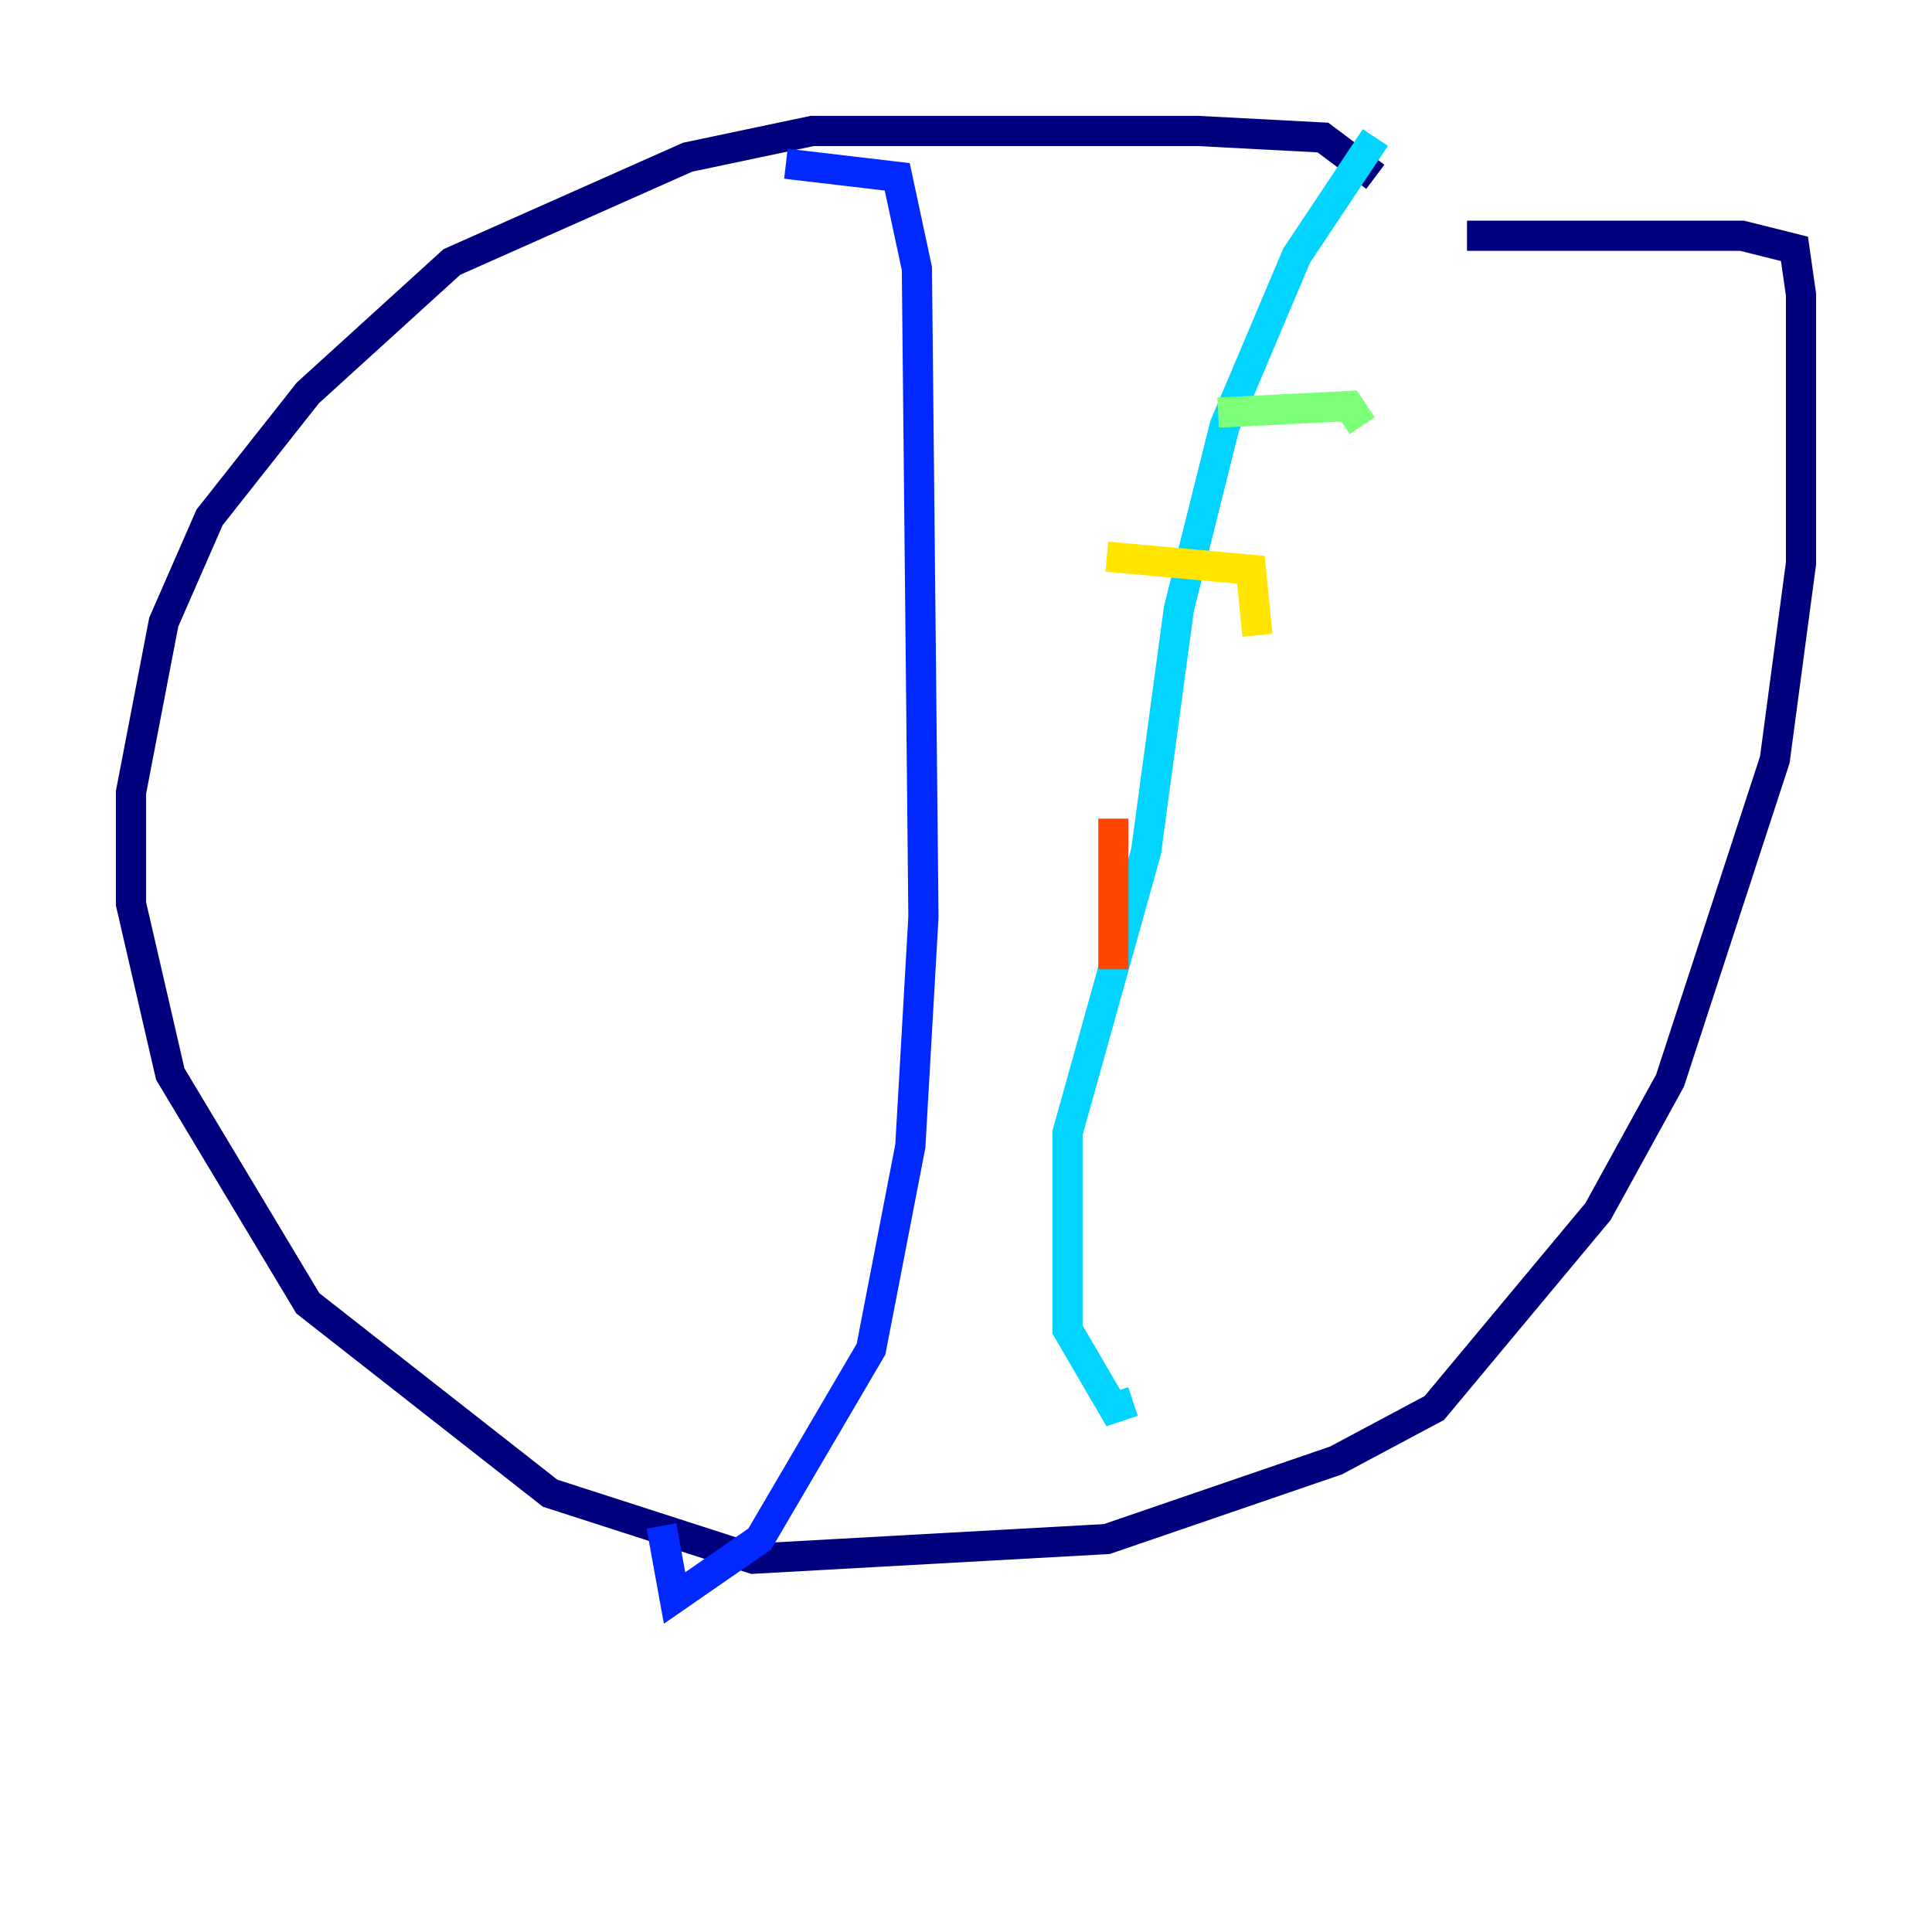 <?xml version="1.0" encoding="utf-8" ?>
<svg baseProfile="tiny" height="128" version="1.2" viewBox="0,0,128,128" width="128" xmlns="http://www.w3.org/2000/svg" xmlns:ev="http://www.w3.org/2001/xml-events" xmlns:xlink="http://www.w3.org/1999/xlink"><defs /><polyline fill="none" points="91.119,11.715 87.647,9.112 79.403,8.678 53.803,8.678 45.559,10.414 29.939,17.356 20.393,26.034 13.885,34.278 10.848,41.22 8.678,52.502 8.678,59.878 11.281,71.159 20.393,86.346 36.447,98.929 49.898,103.268 73.329,101.966 88.515,96.759 95.024,93.288 105.871,80.271 110.644,71.593 117.586,50.332 119.322,37.315 119.322,19.525 118.888,16.488 115.417,15.62 97.193,15.62" stroke="#00007f" stroke-width="2" /><polyline fill="none" points="52.068,10.848 59.444,11.715 60.746,17.79 61.18,60.746 60.312,75.932 57.709,89.383 50.332,101.966 44.691,105.871 43.824,101.098" stroke="#0028ff" stroke-width="2" /><polyline fill="none" points="91.119,9.112 85.912,16.922 81.139,28.203 78.102,40.352 75.932,56.407 70.725,75.064 70.725,88.081 73.763,93.288 75.064,92.854" stroke="#00d4ff" stroke-width="2" /><polyline fill="none" points="80.705,27.336 89.383,26.902 90.251,28.203" stroke="#7cff79" stroke-width="2" /><polyline fill="none" points="73.329,36.881 82.875,37.749 83.308,42.088" stroke="#ffe500" stroke-width="2" /><polyline fill="none" points="73.763,54.237 73.763,64.217" stroke="#ff4600" stroke-width="2" /><polyline fill="none" points="67.254,72.895 67.254,72.895" stroke="#7f0000" stroke-width="2" /></svg>